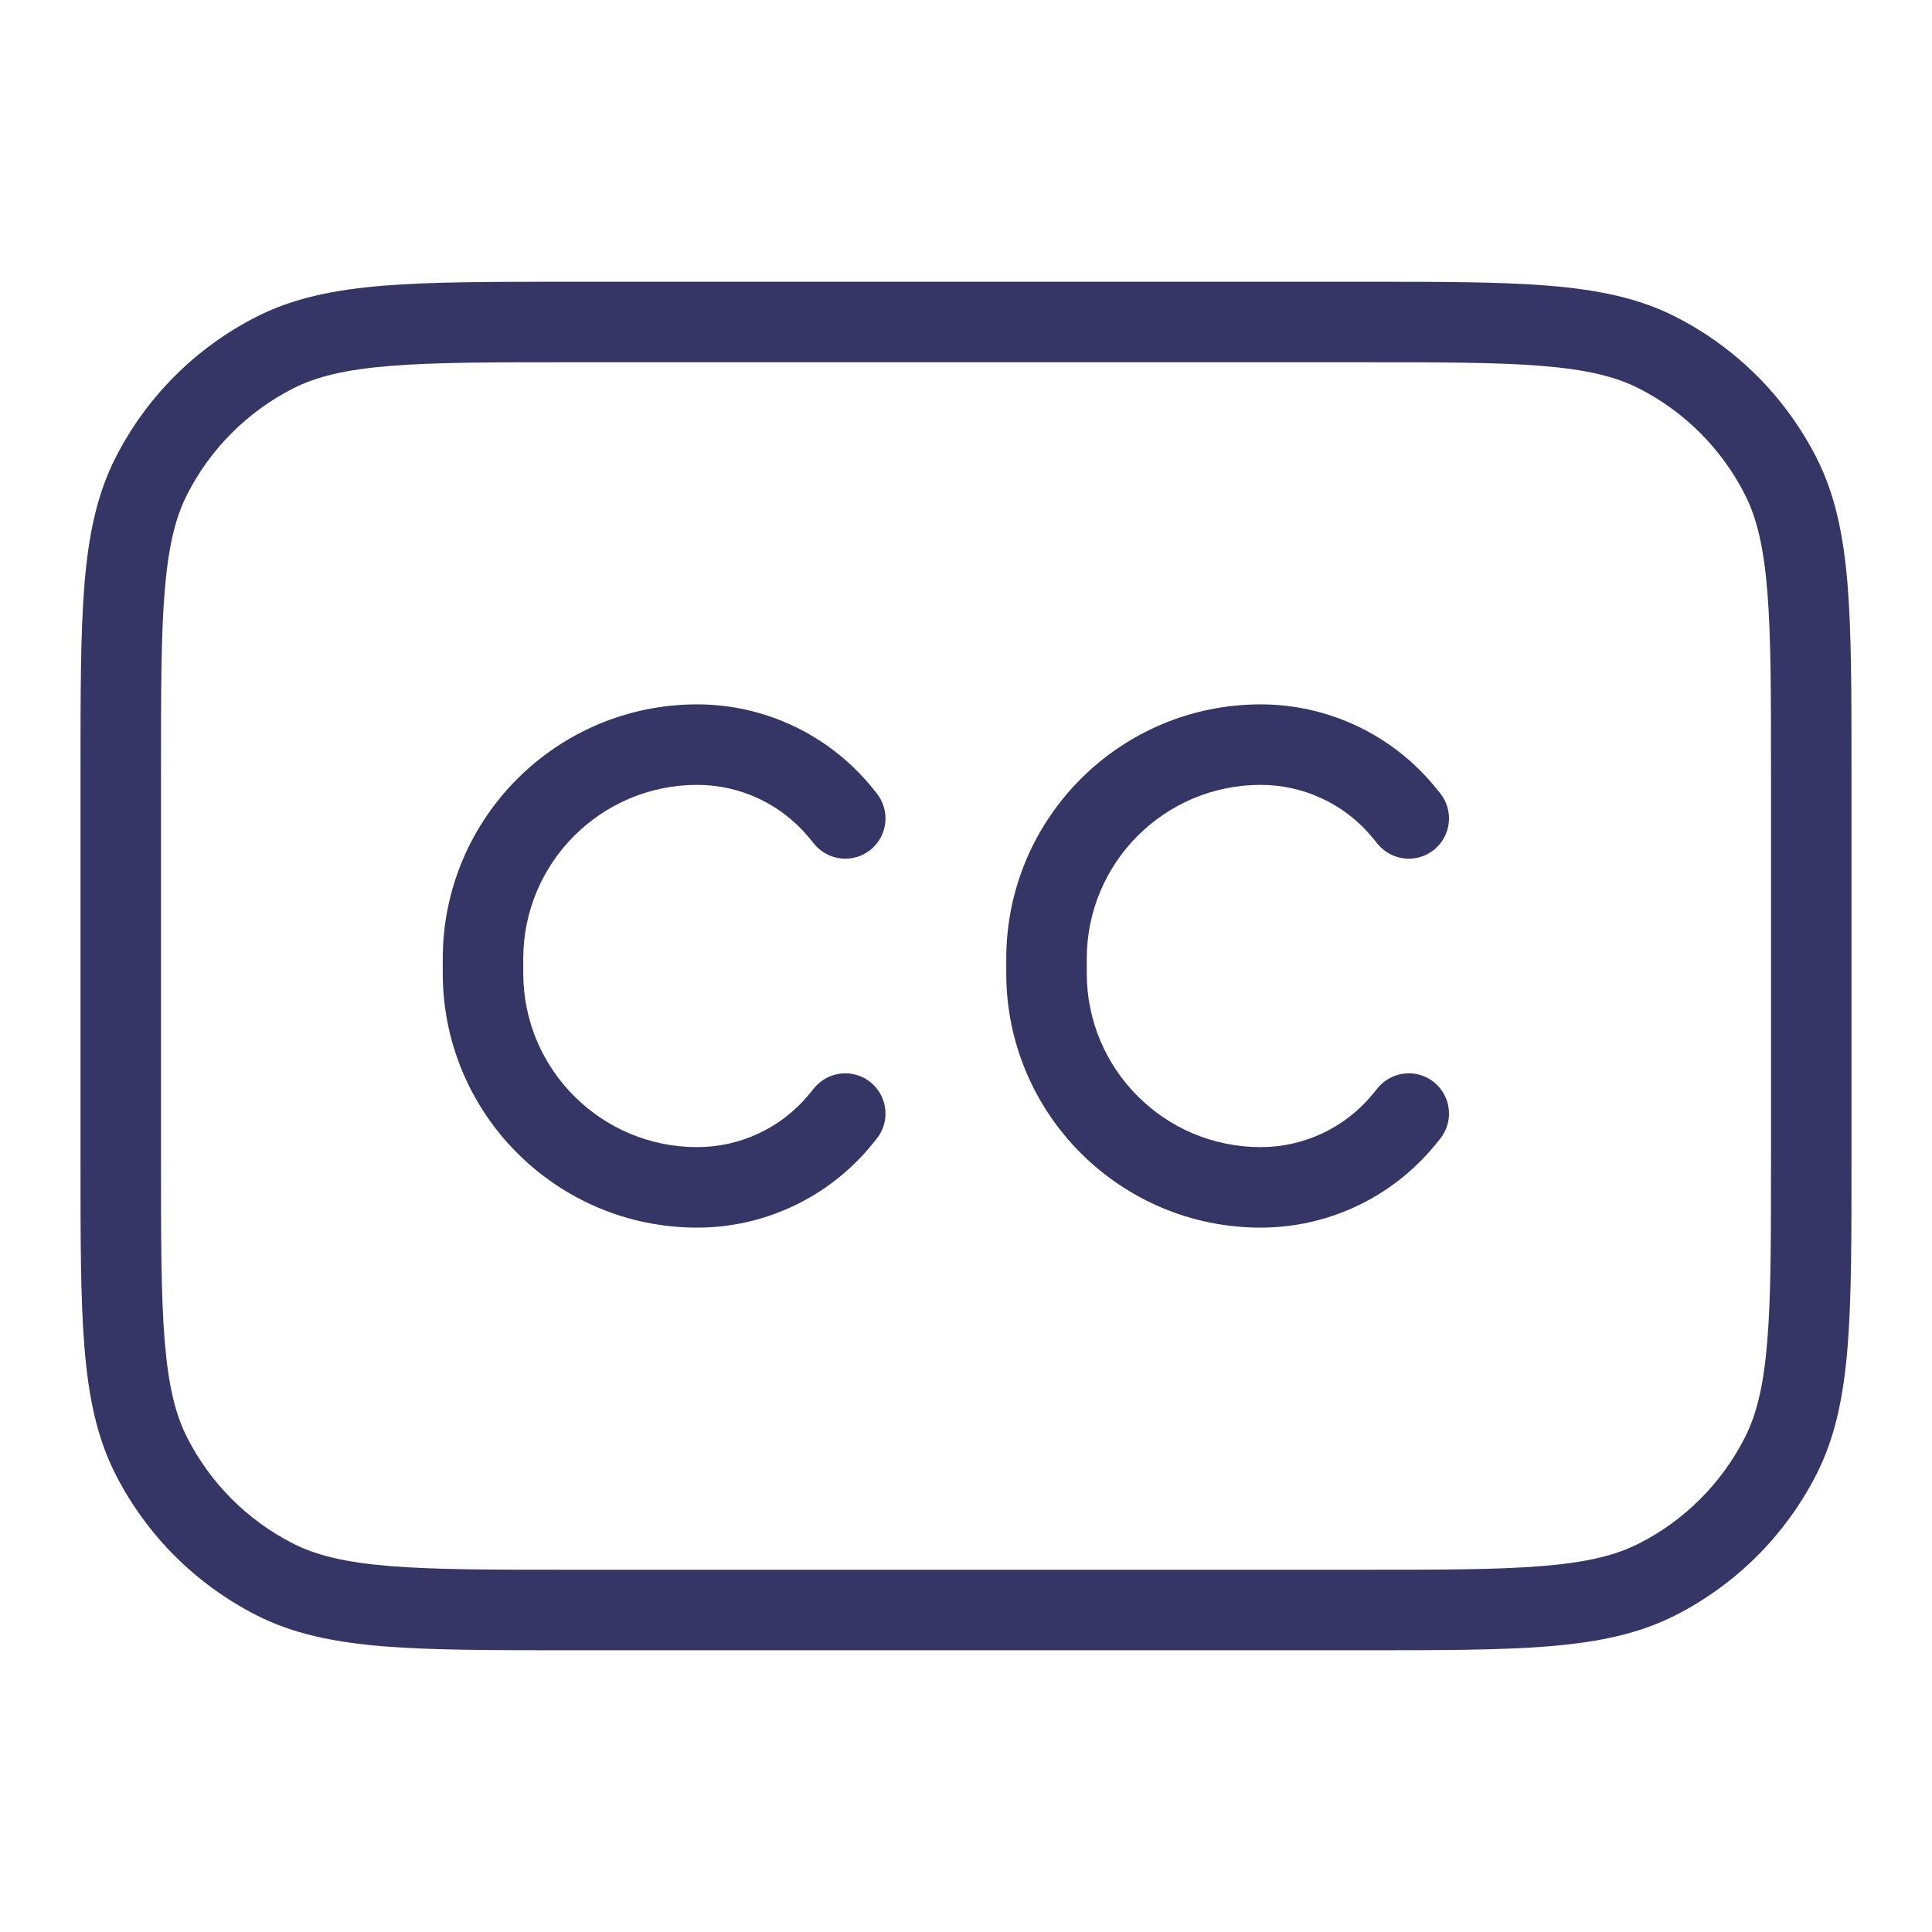 <svg width="24" height="24" viewBox="0 0 24 24" fill="none" xmlns="http://www.w3.org/2000/svg">
<path d="M8.661 9.75C7.468 9.75 6.5 10.717 6.5 11.911V12.089C6.5 13.283 7.468 14.25 8.661 14.25C9.2 14.25 9.711 14.008 10.053 13.591L10.113 13.517C10.288 13.303 10.603 13.271 10.817 13.446C11.03 13.621 11.062 13.936 10.887 14.15L10.827 14.224C10.295 14.873 9.5 15.25 8.661 15.25C6.915 15.25 5.5 13.835 5.5 12.089V11.911C5.5 10.165 6.915 8.75 8.661 8.75C9.5 8.75 10.295 9.127 10.827 9.776L10.887 9.85C11.062 10.064 11.03 10.379 10.817 10.554C10.603 10.729 10.288 10.697 10.113 10.483L10.053 10.409C9.711 9.992 9.2 9.75 8.661 9.75Z" fill="#353566"/>
<path d="M13.5 11.911C13.5 10.717 14.467 9.75 15.661 9.75C16.2 9.75 16.711 9.992 17.053 10.409L17.113 10.483C17.288 10.697 17.603 10.729 17.817 10.554C18.03 10.379 18.062 10.064 17.887 9.85L17.827 9.776C17.295 9.127 16.5 8.75 15.661 8.75C13.915 8.75 12.5 10.165 12.5 11.911V12.089C12.5 13.835 13.915 15.25 15.661 15.25C16.5 15.25 17.295 14.873 17.827 14.224L17.887 14.15C18.062 13.936 18.03 13.621 17.817 13.446C17.603 13.271 17.288 13.303 17.113 13.517L17.053 13.591C16.711 14.008 16.2 14.25 15.661 14.25C14.467 14.25 13.5 13.283 13.5 12.089V11.911Z" fill="#353566"/>
<path fill-rule="evenodd" clip-rule="evenodd" d="M7.078 3.5H16.922C17.884 3.5 18.636 3.5 19.239 3.549C19.854 3.6 20.359 3.703 20.816 3.936C21.569 4.319 22.18 4.931 22.564 5.684C22.797 6.141 22.9 6.646 22.951 7.26C23 7.865 23 8.617 23 9.578V14.422C23 15.383 23 16.136 22.951 16.739C22.9 17.354 22.797 17.859 22.564 18.316C22.18 19.069 21.569 19.68 20.816 20.064C20.359 20.297 19.854 20.4 19.239 20.451C18.636 20.5 17.884 20.5 16.922 20.5H7.078C6.116 20.5 5.365 20.5 4.76 20.451C4.146 20.4 3.641 20.297 3.184 20.064C2.431 19.68 1.819 19.069 1.436 18.316C1.203 17.859 1.1 17.354 1.049 16.739C1 16.136 1 15.383 1 14.422V9.578C1 8.616 1 7.865 1.049 7.26C1.1 6.646 1.203 6.141 1.436 5.684C1.819 4.931 2.431 4.319 3.184 3.936C3.641 3.703 4.146 3.6 4.76 3.549C5.365 3.5 6.116 3.5 7.078 3.5ZM4.842 4.546C4.289 4.591 3.93 4.678 3.638 4.827C3.074 5.115 2.615 5.574 2.327 6.138C2.178 6.43 2.091 6.789 2.046 7.342C2 7.9 2 8.612 2 9.6V14.4C2 15.388 2 16.099 2.046 16.658C2.091 17.211 2.178 17.57 2.327 17.862C2.615 18.427 3.074 18.885 3.638 19.173C3.93 19.322 4.289 19.409 4.842 19.454C5.4 19.5 6.112 19.5 7.1 19.5H16.9C17.888 19.5 18.599 19.5 19.158 19.454C19.711 19.409 20.07 19.322 20.362 19.173C20.927 18.885 21.385 18.427 21.673 17.862C21.822 17.57 21.909 17.211 21.954 16.658C22 16.099 22 15.388 22 14.4V9.6C22 8.612 22 7.9 21.954 7.342C21.909 6.789 21.822 6.43 21.673 6.138C21.385 5.574 20.927 5.115 20.362 4.827C20.07 4.678 19.711 4.591 19.158 4.546C18.599 4.5 17.888 4.5 16.9 4.5H7.1C6.112 4.5 5.4 4.5 4.842 4.546Z" fill="#353566"/>
</svg>
